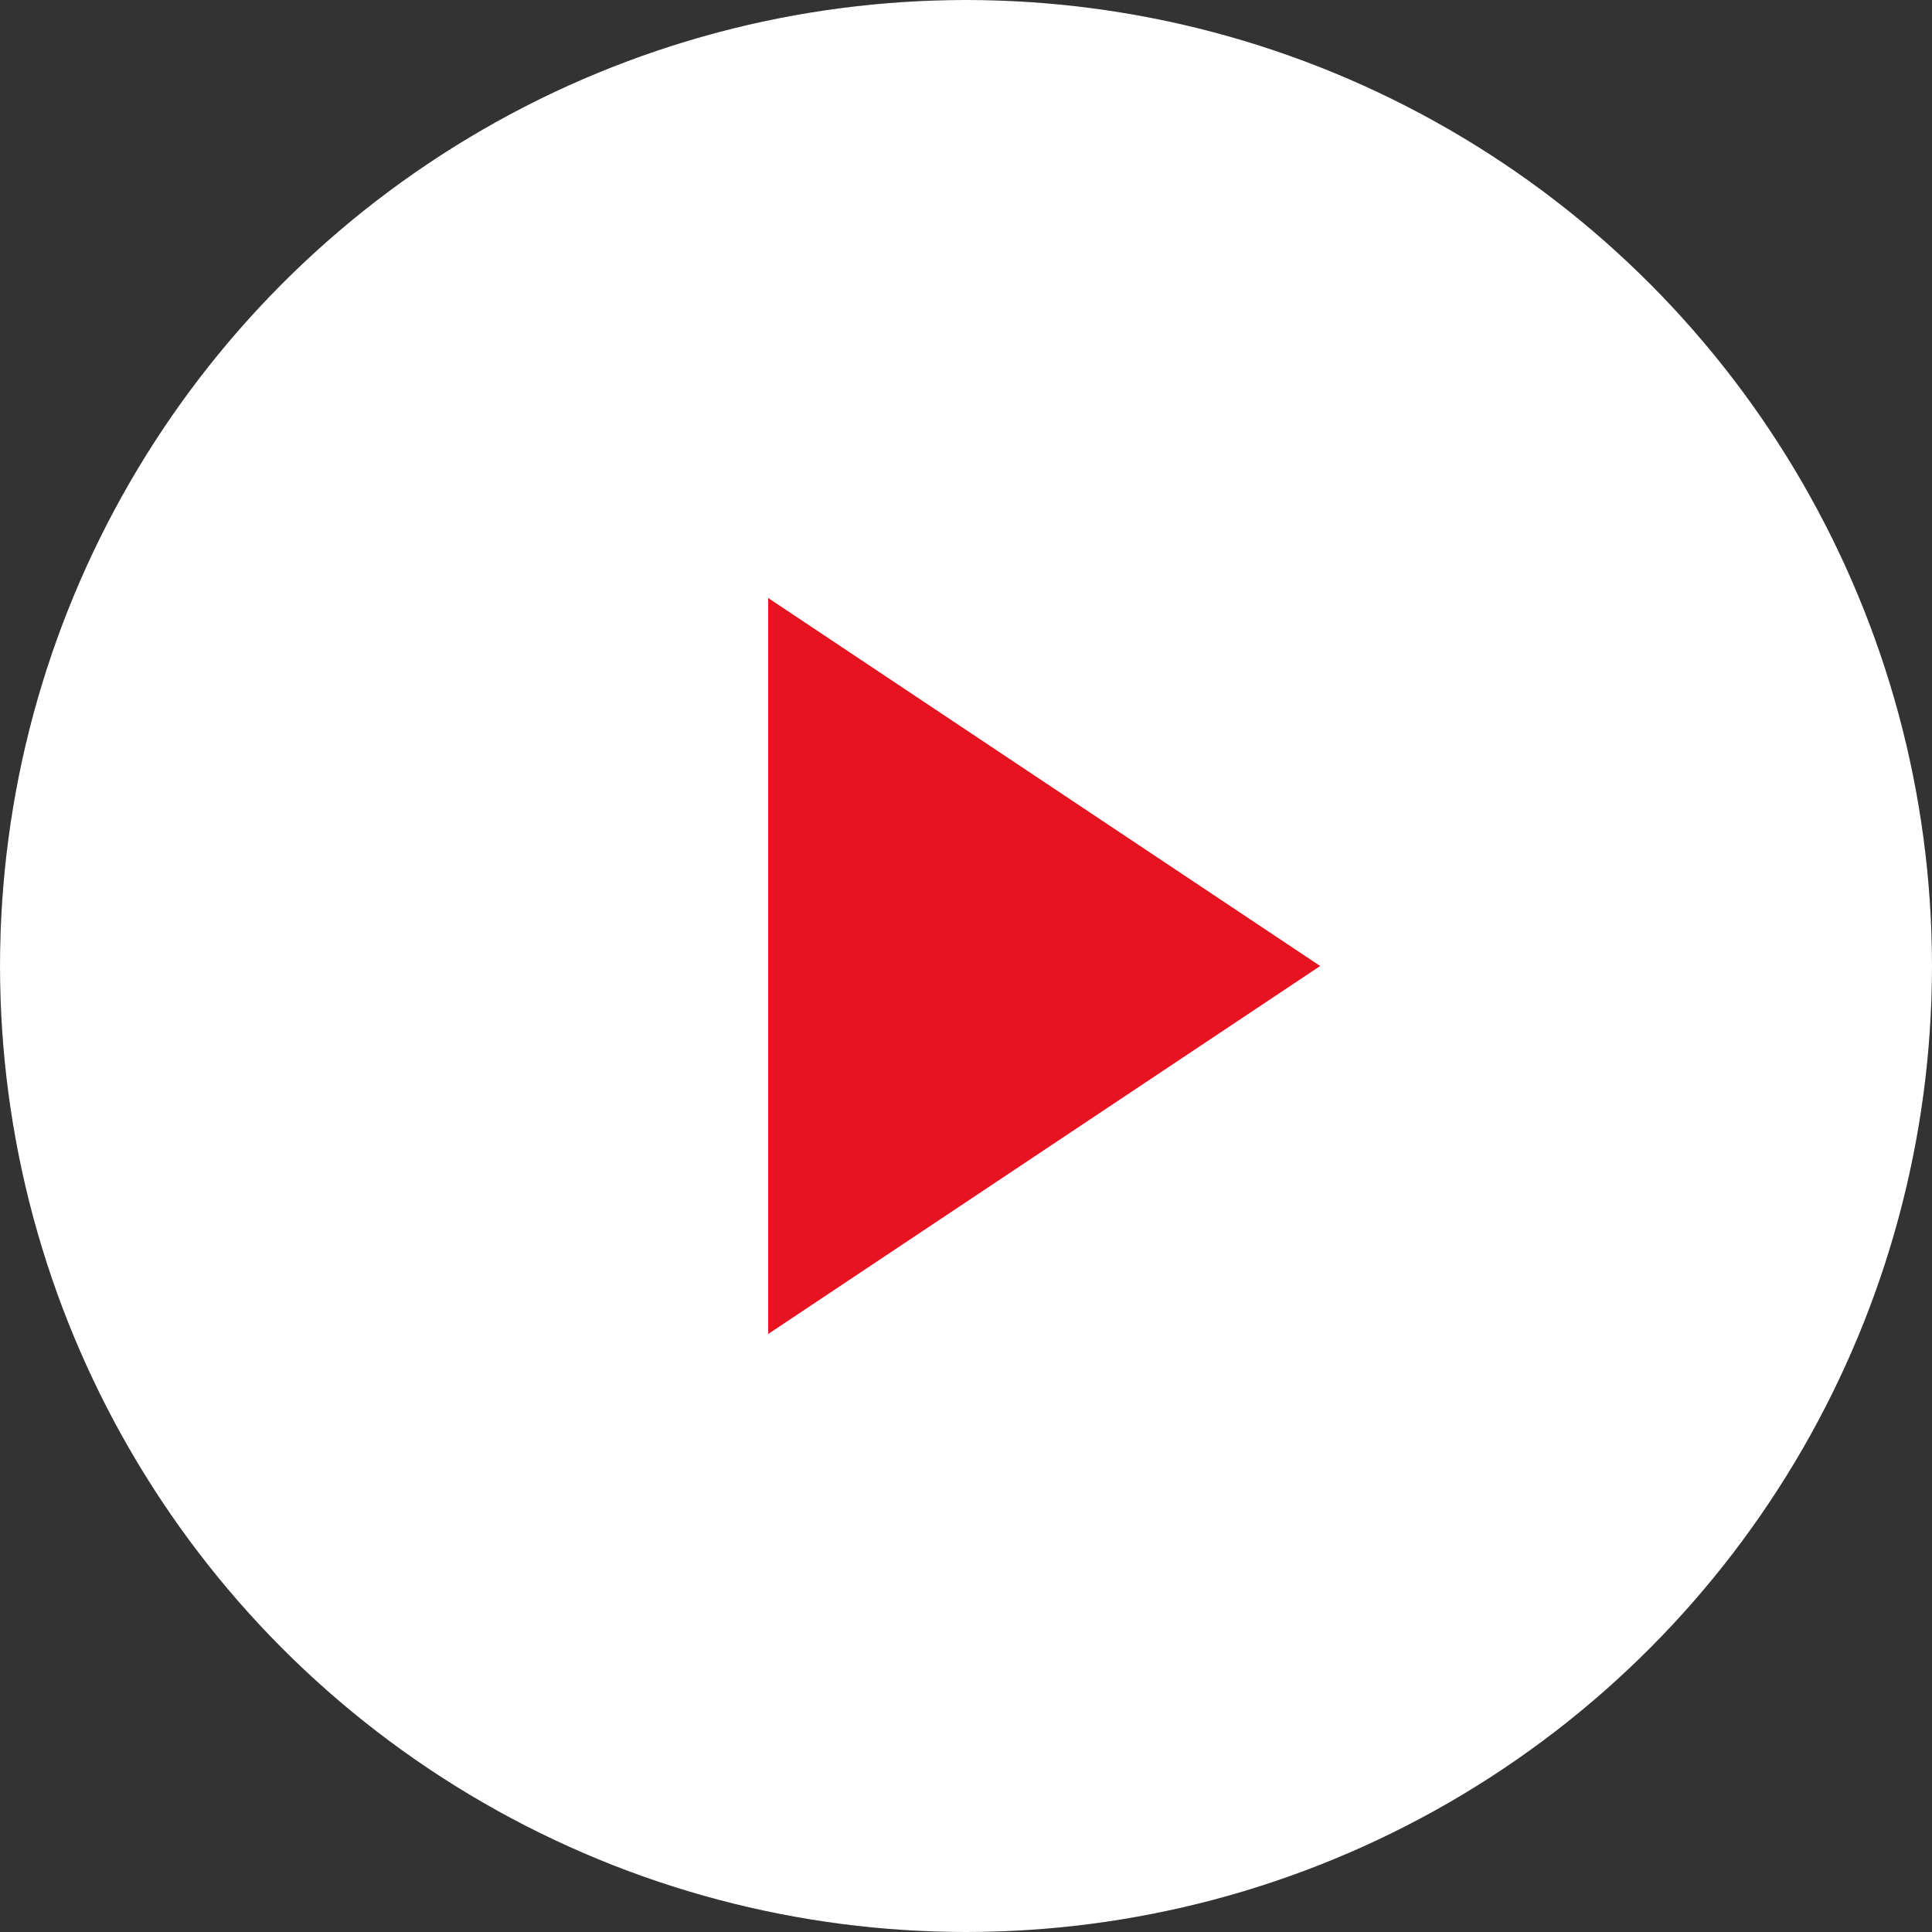 <svg height="88" viewBox="0 0 88 88" width="88" xmlns="http://www.w3.org/2000/svg"><rect x="0" y="0" width="88" height="88" fill="#333333" stroke="none"/><g fill="none"><circle cx="44" cy="44" fill="#000" r="44"/><circle cx="44" cy="44" fill="#fff" r="44"/><path d="m60.133 44-25.143 16.762v-33.524z" fill="#e71321"/></g></svg>